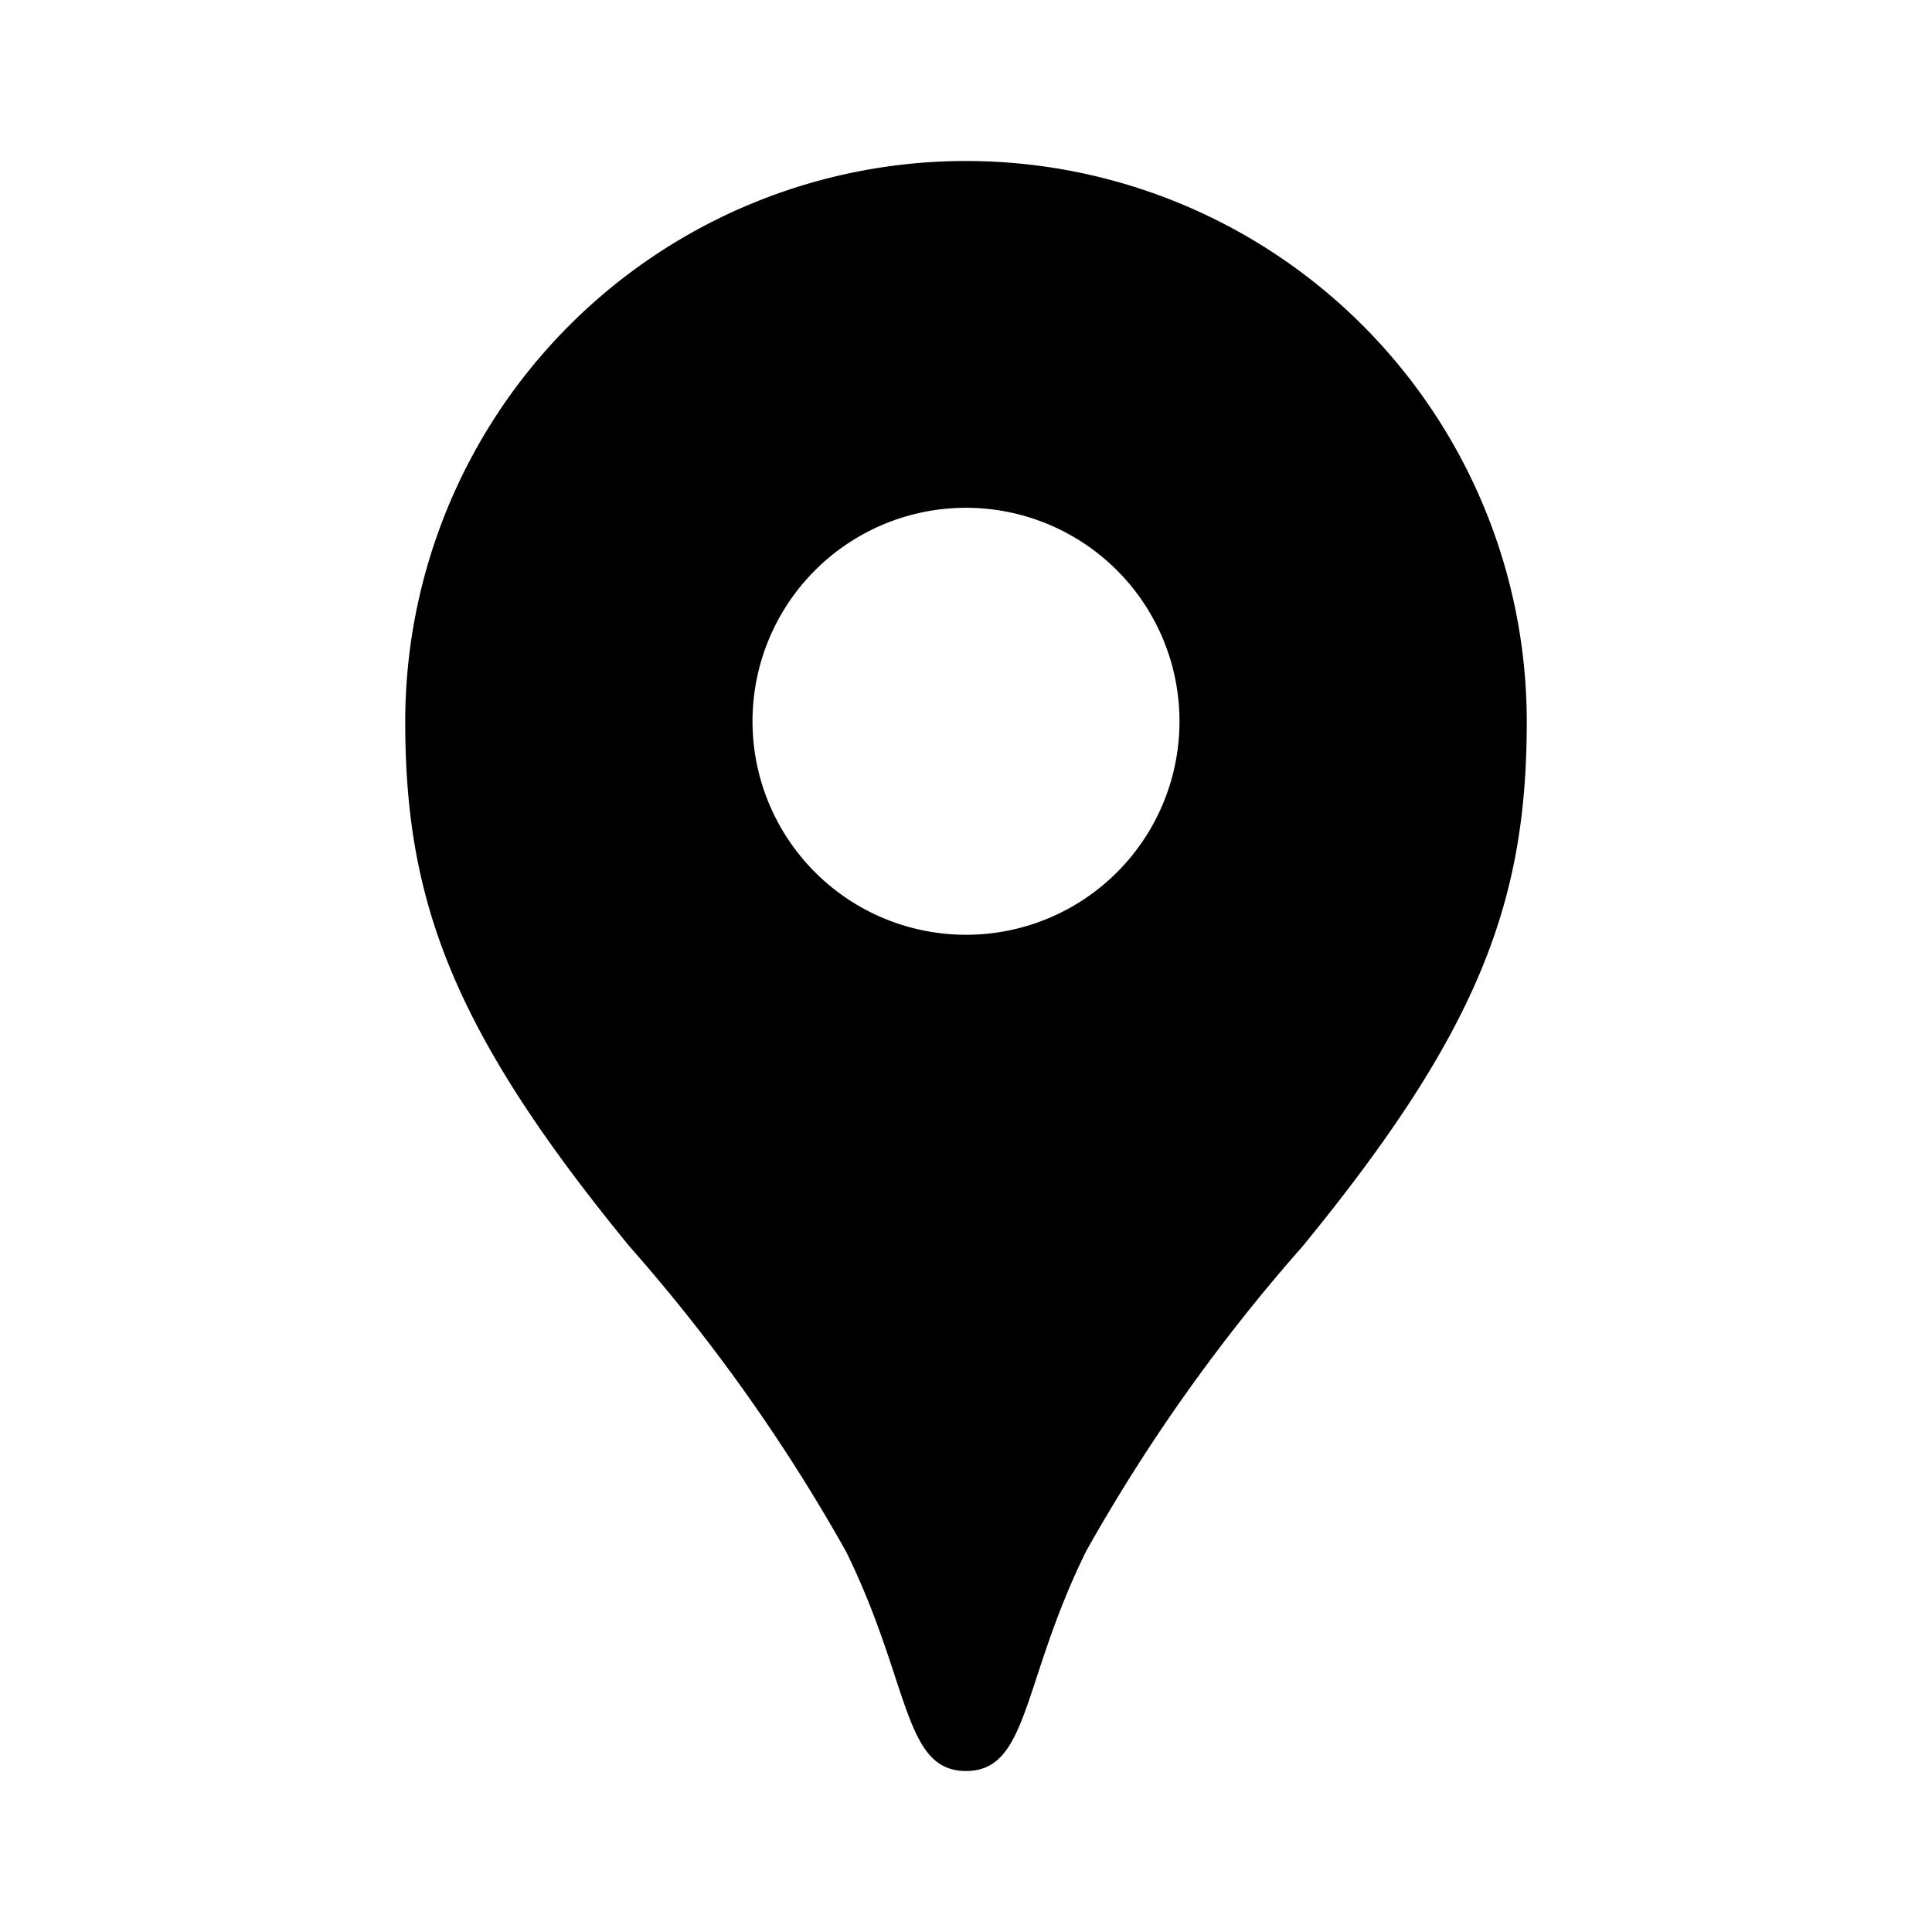 <svg xmlns="http://www.w3.org/2000/svg" width="192" height="192" viewBox="0 0 192 192"><path d="M96 16a55.728 55.728 0 0 0-55.728 55.728c0 17.704 4.608 30.584 22.304 52.16a176 176 0 0 1 21.488 30.272C90.48 167.168 89.728 176 96 176s5.52-8.832 11.936-21.84a176 176 0 0 1 21.488-30.272c17.696-21.576 22.304-34.456 22.304-52.16A55.728 55.728 0 0 0 96 16m0 76.896a21.216 21.216 0 1 1 21.216-21.216A21.2 21.2 0 0 1 96 92.896"/></svg>